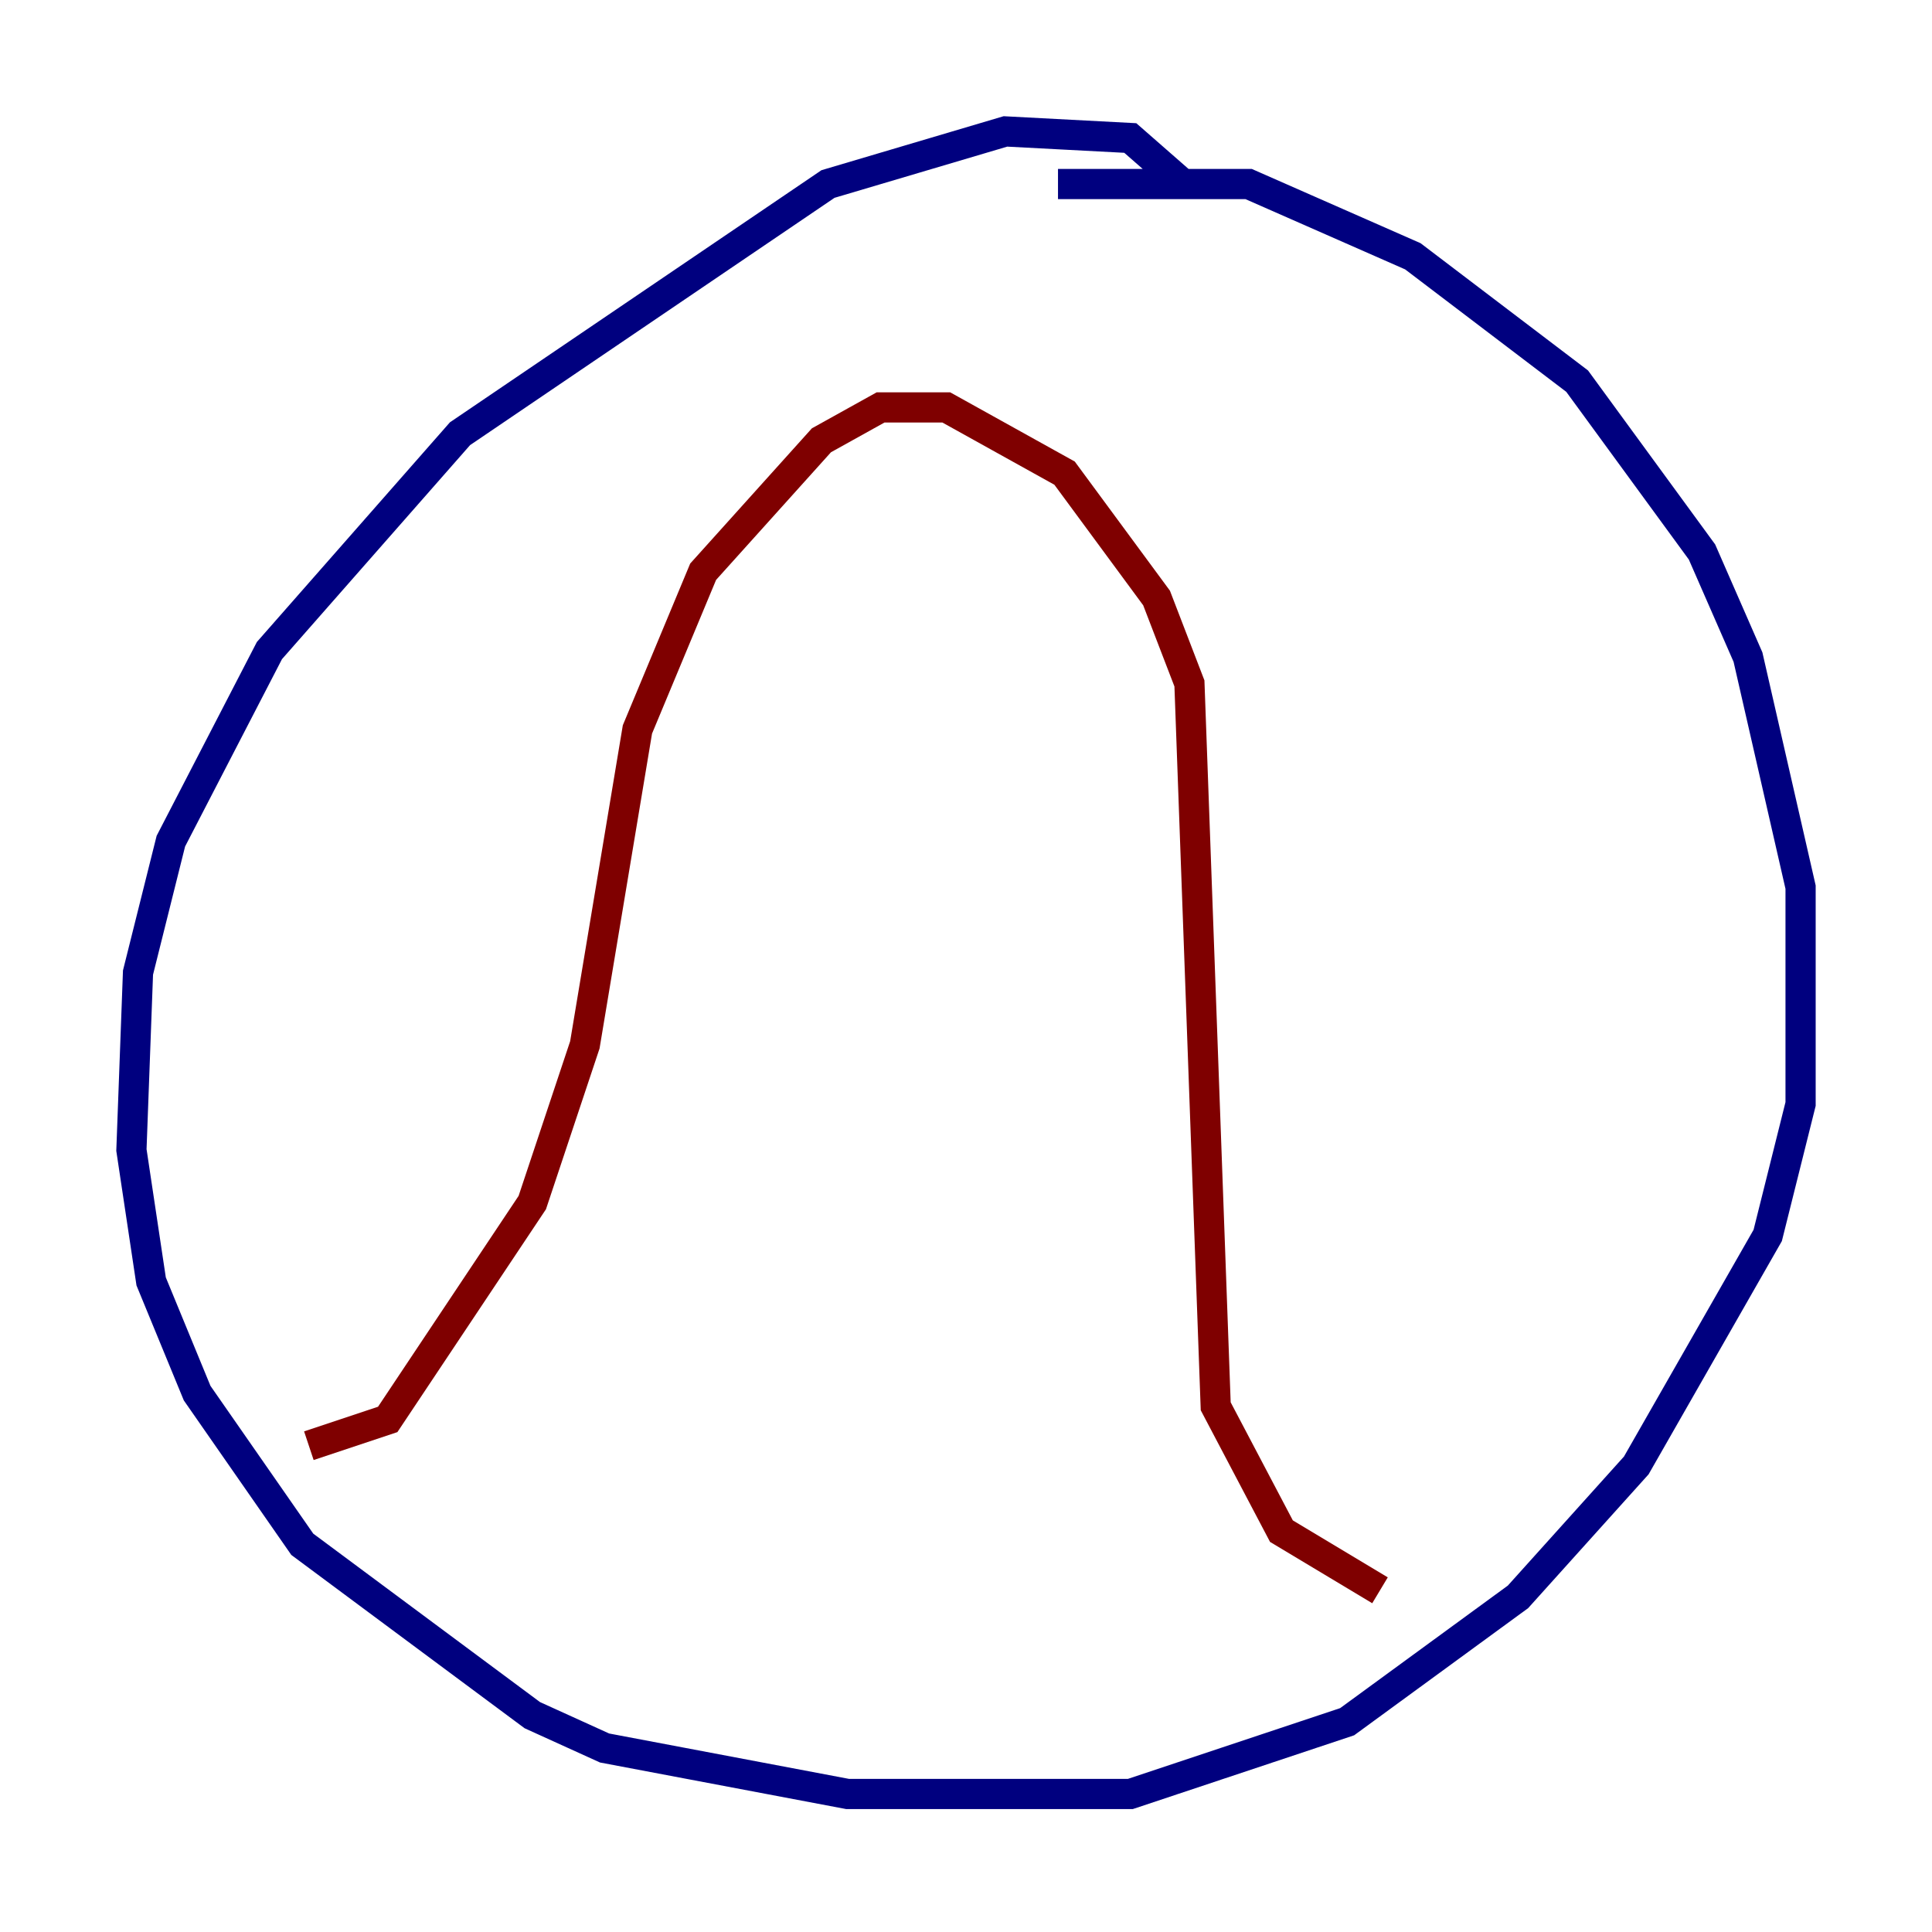 <?xml version="1.0" encoding="utf-8" ?>
<svg baseProfile="tiny" height="128" version="1.2" viewBox="0,0,128,128" width="128" xmlns="http://www.w3.org/2000/svg" xmlns:ev="http://www.w3.org/2001/xml-events" xmlns:xlink="http://www.w3.org/1999/xlink"><defs /><polyline fill="none" points="78.367,12.191 74.884,9.143 66.612,8.707 54.857,12.191 30.476,28.735 17.85,43.102 11.32,55.728 9.143,64.435 8.707,76.191 10.014,84.898 13.061,92.299 20.027,102.313 35.265,113.633 40.054,115.809 56.163,118.857 74.884,118.857 89.252,114.068 100.571,105.796 108.408,97.088 117.116,81.85 119.293,73.143 119.293,58.776 115.809,43.537 112.762,36.571 104.49,25.252 93.605,16.98 82.721,12.191 70.095,12.191" stroke="#00007f" stroke-width="2" /><polyline fill="none" points="20.463,95.782 25.687,94.041 35.265,79.674 38.748,69.225 42.231,48.327 46.585,37.878 54.422,29.17 58.34,26.993 62.694,26.993 70.531,31.347 76.626,39.619 78.803,45.279 80.544,93.17 84.898,101.442 91.429,105.361" stroke="#7f0000" stroke-width="2" /></svg>